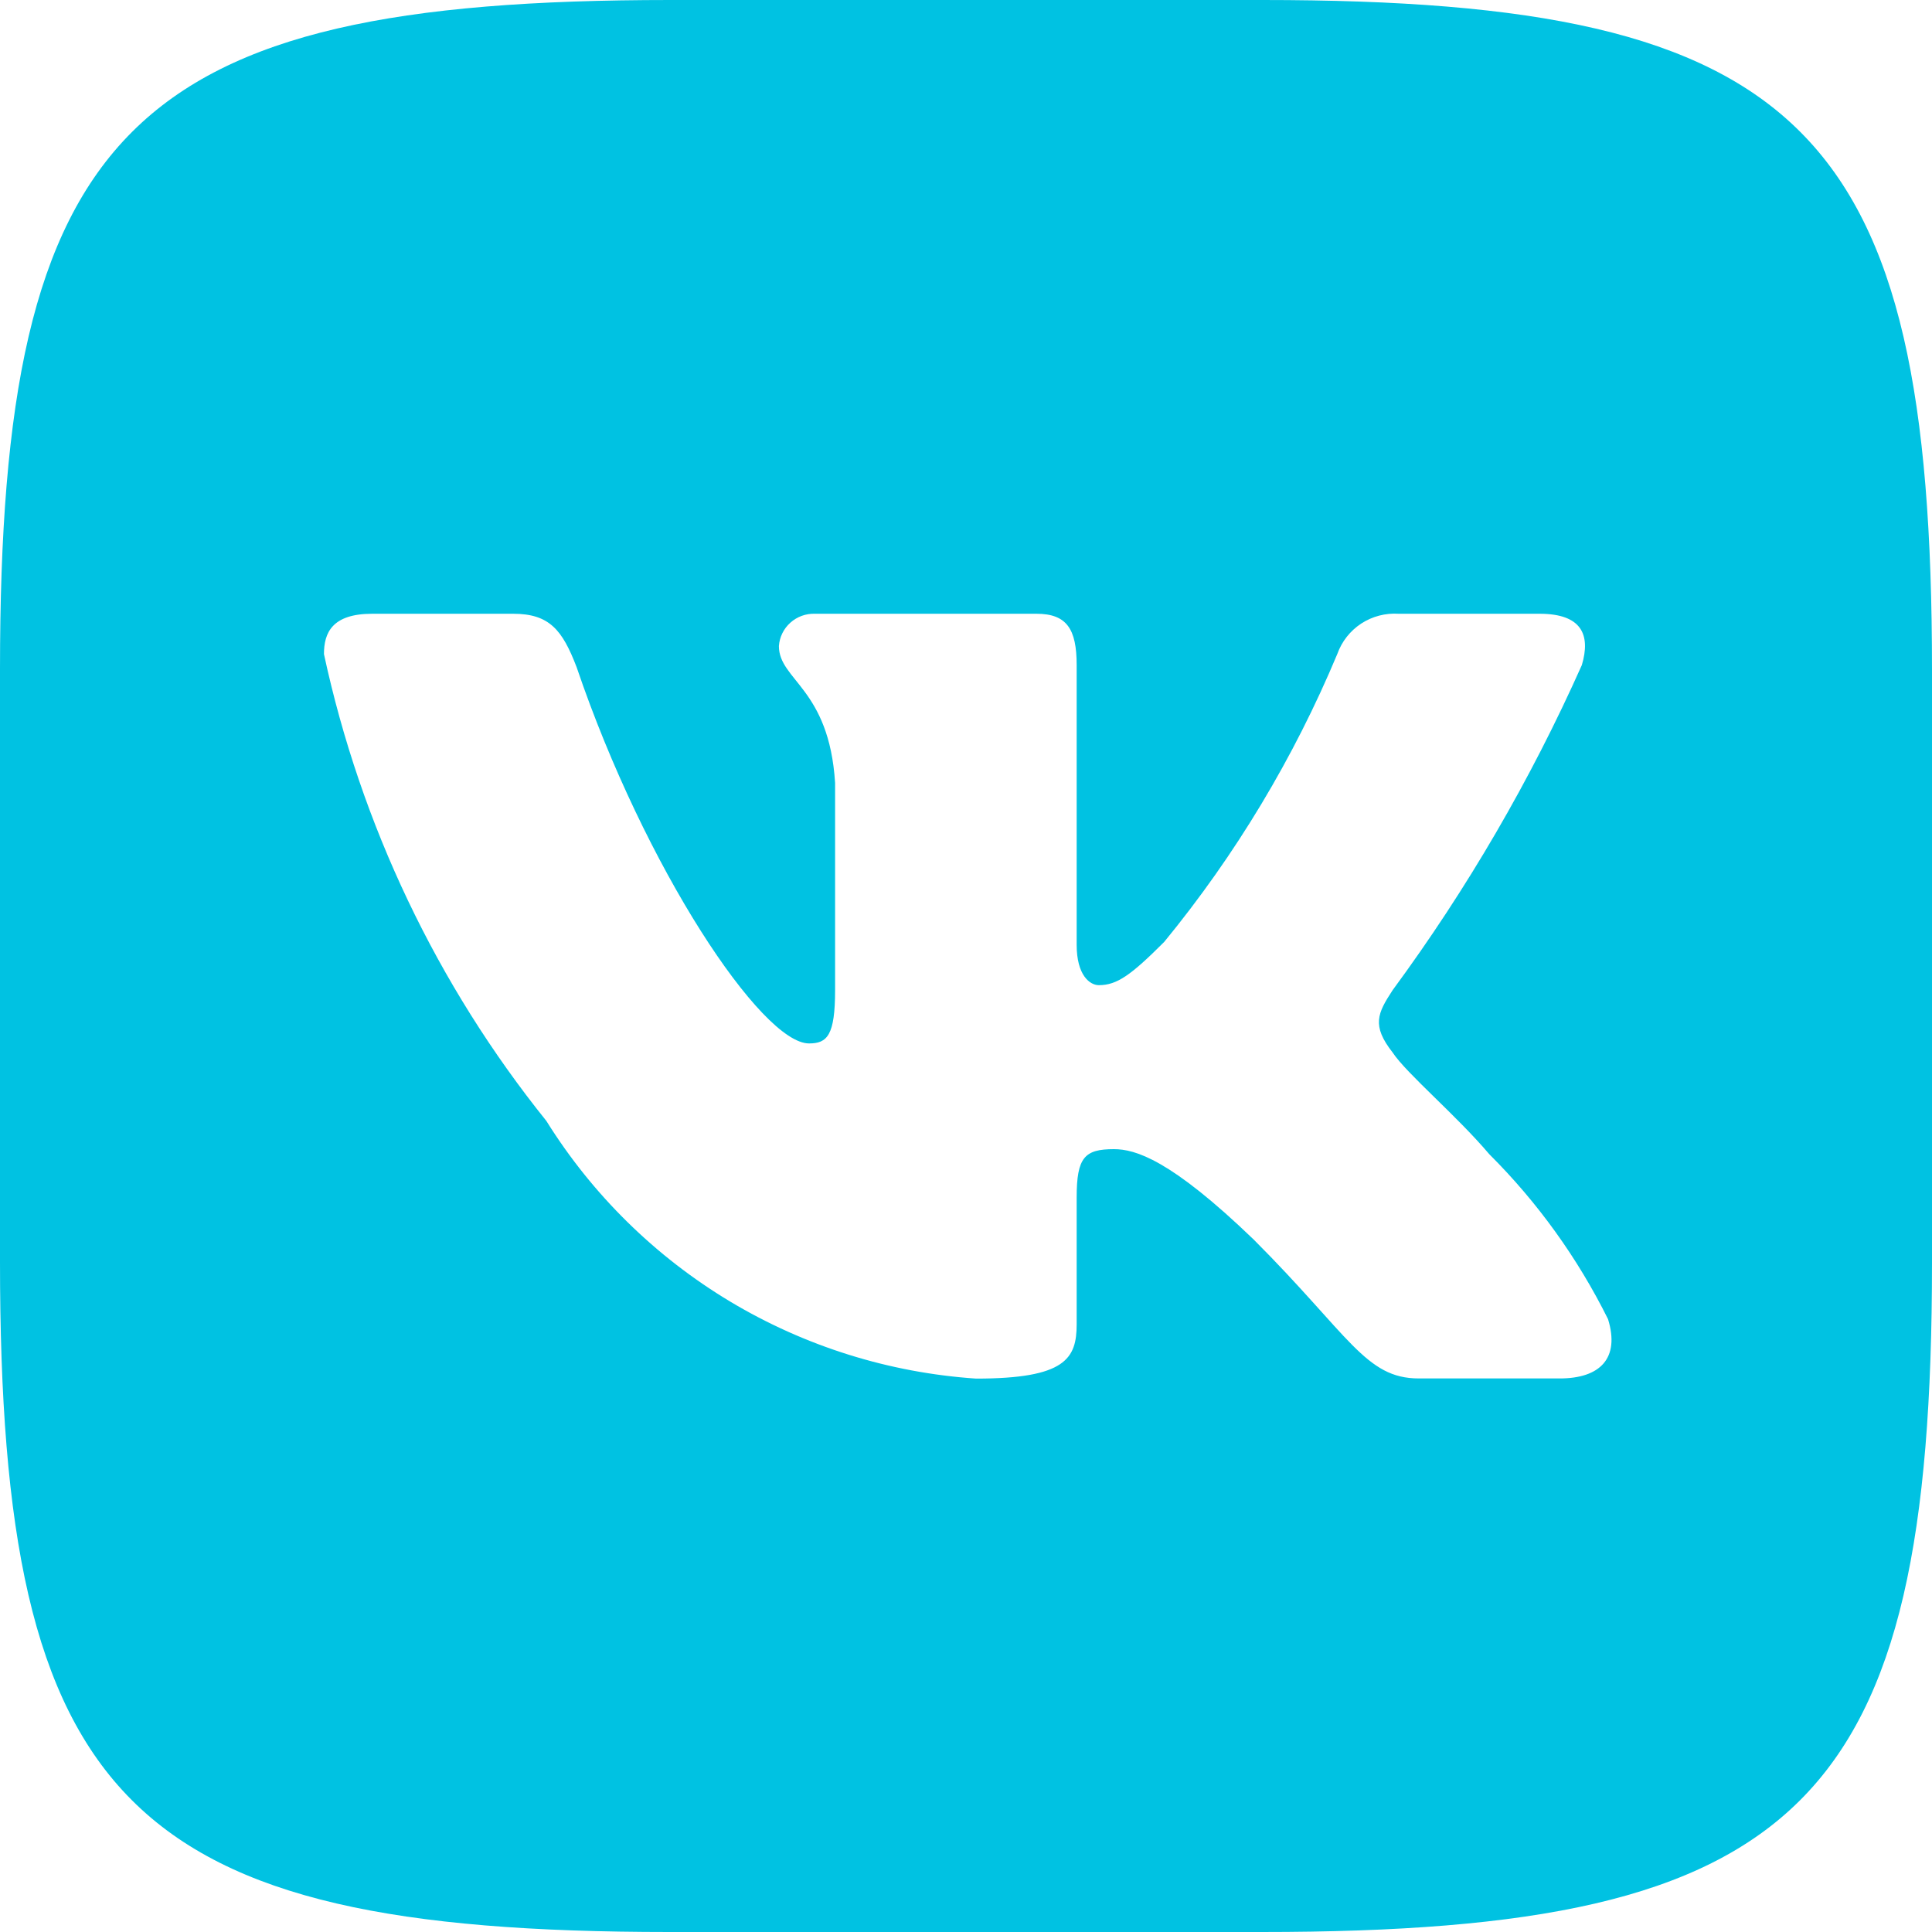 <svg width="25" height="25" viewBox="0 0 25 25" fill="none" xmlns="http://www.w3.org/2000/svg" xmlns:xlink="http://www.w3.org/1999/xlink">
	<desc>
			Created with Pixso.
	</desc>
	<defs/>
	<path id="Vector" d="M16.341 0L8.671 0C1.666 0 0 1.666 0 8.659L0 16.329C0 23.332 1.654 25 8.659 25L16.329 25C23.332 25 25 23.346 25 16.341L25 8.671C25 1.666 23.346 0 16.341 0ZM20.183 17.837L18.359 17.837C17.669 17.837 17.461 17.279 16.224 16.041C15.144 15 14.688 14.87 14.414 14.87C14.036 14.87 13.932 14.974 13.932 15.495L13.932 17.135C13.932 17.579 13.789 17.839 12.63 17.839C11.505 17.763 10.415 17.421 9.448 16.842C8.482 16.262 7.666 15.461 7.07 14.505C5.654 12.743 4.669 10.674 4.192 8.464C4.192 8.19 4.296 7.942 4.817 7.942L6.64 7.942C7.109 7.942 7.277 8.151 7.461 8.632C8.346 11.237 9.856 13.502 10.469 13.502C10.704 13.502 10.806 13.399 10.806 12.812L10.806 10.13C10.729 8.906 10.079 8.803 10.079 8.36C10.087 8.243 10.141 8.134 10.228 8.057C10.315 7.979 10.429 7.938 10.546 7.942L13.411 7.942C13.803 7.942 13.932 8.138 13.932 8.606L13.932 12.226C13.932 12.618 14.101 12.748 14.219 12.748C14.454 12.748 14.635 12.618 15.065 12.188C15.989 11.061 16.743 9.806 17.305 8.462C17.362 8.301 17.471 8.163 17.614 8.069C17.758 7.975 17.928 7.931 18.099 7.942L19.922 7.942C20.469 7.942 20.585 8.216 20.469 8.606C19.806 10.092 18.985 11.502 18.021 12.812C17.825 13.112 17.746 13.269 18.021 13.62C18.203 13.894 18.841 14.428 19.271 14.935C19.896 15.558 20.415 16.279 20.808 17.07C20.964 17.578 20.703 17.837 20.183 17.837Z" fill="#00C2E2" fill-opacity="1" fill-rule="nonzero"/>
</svg>
